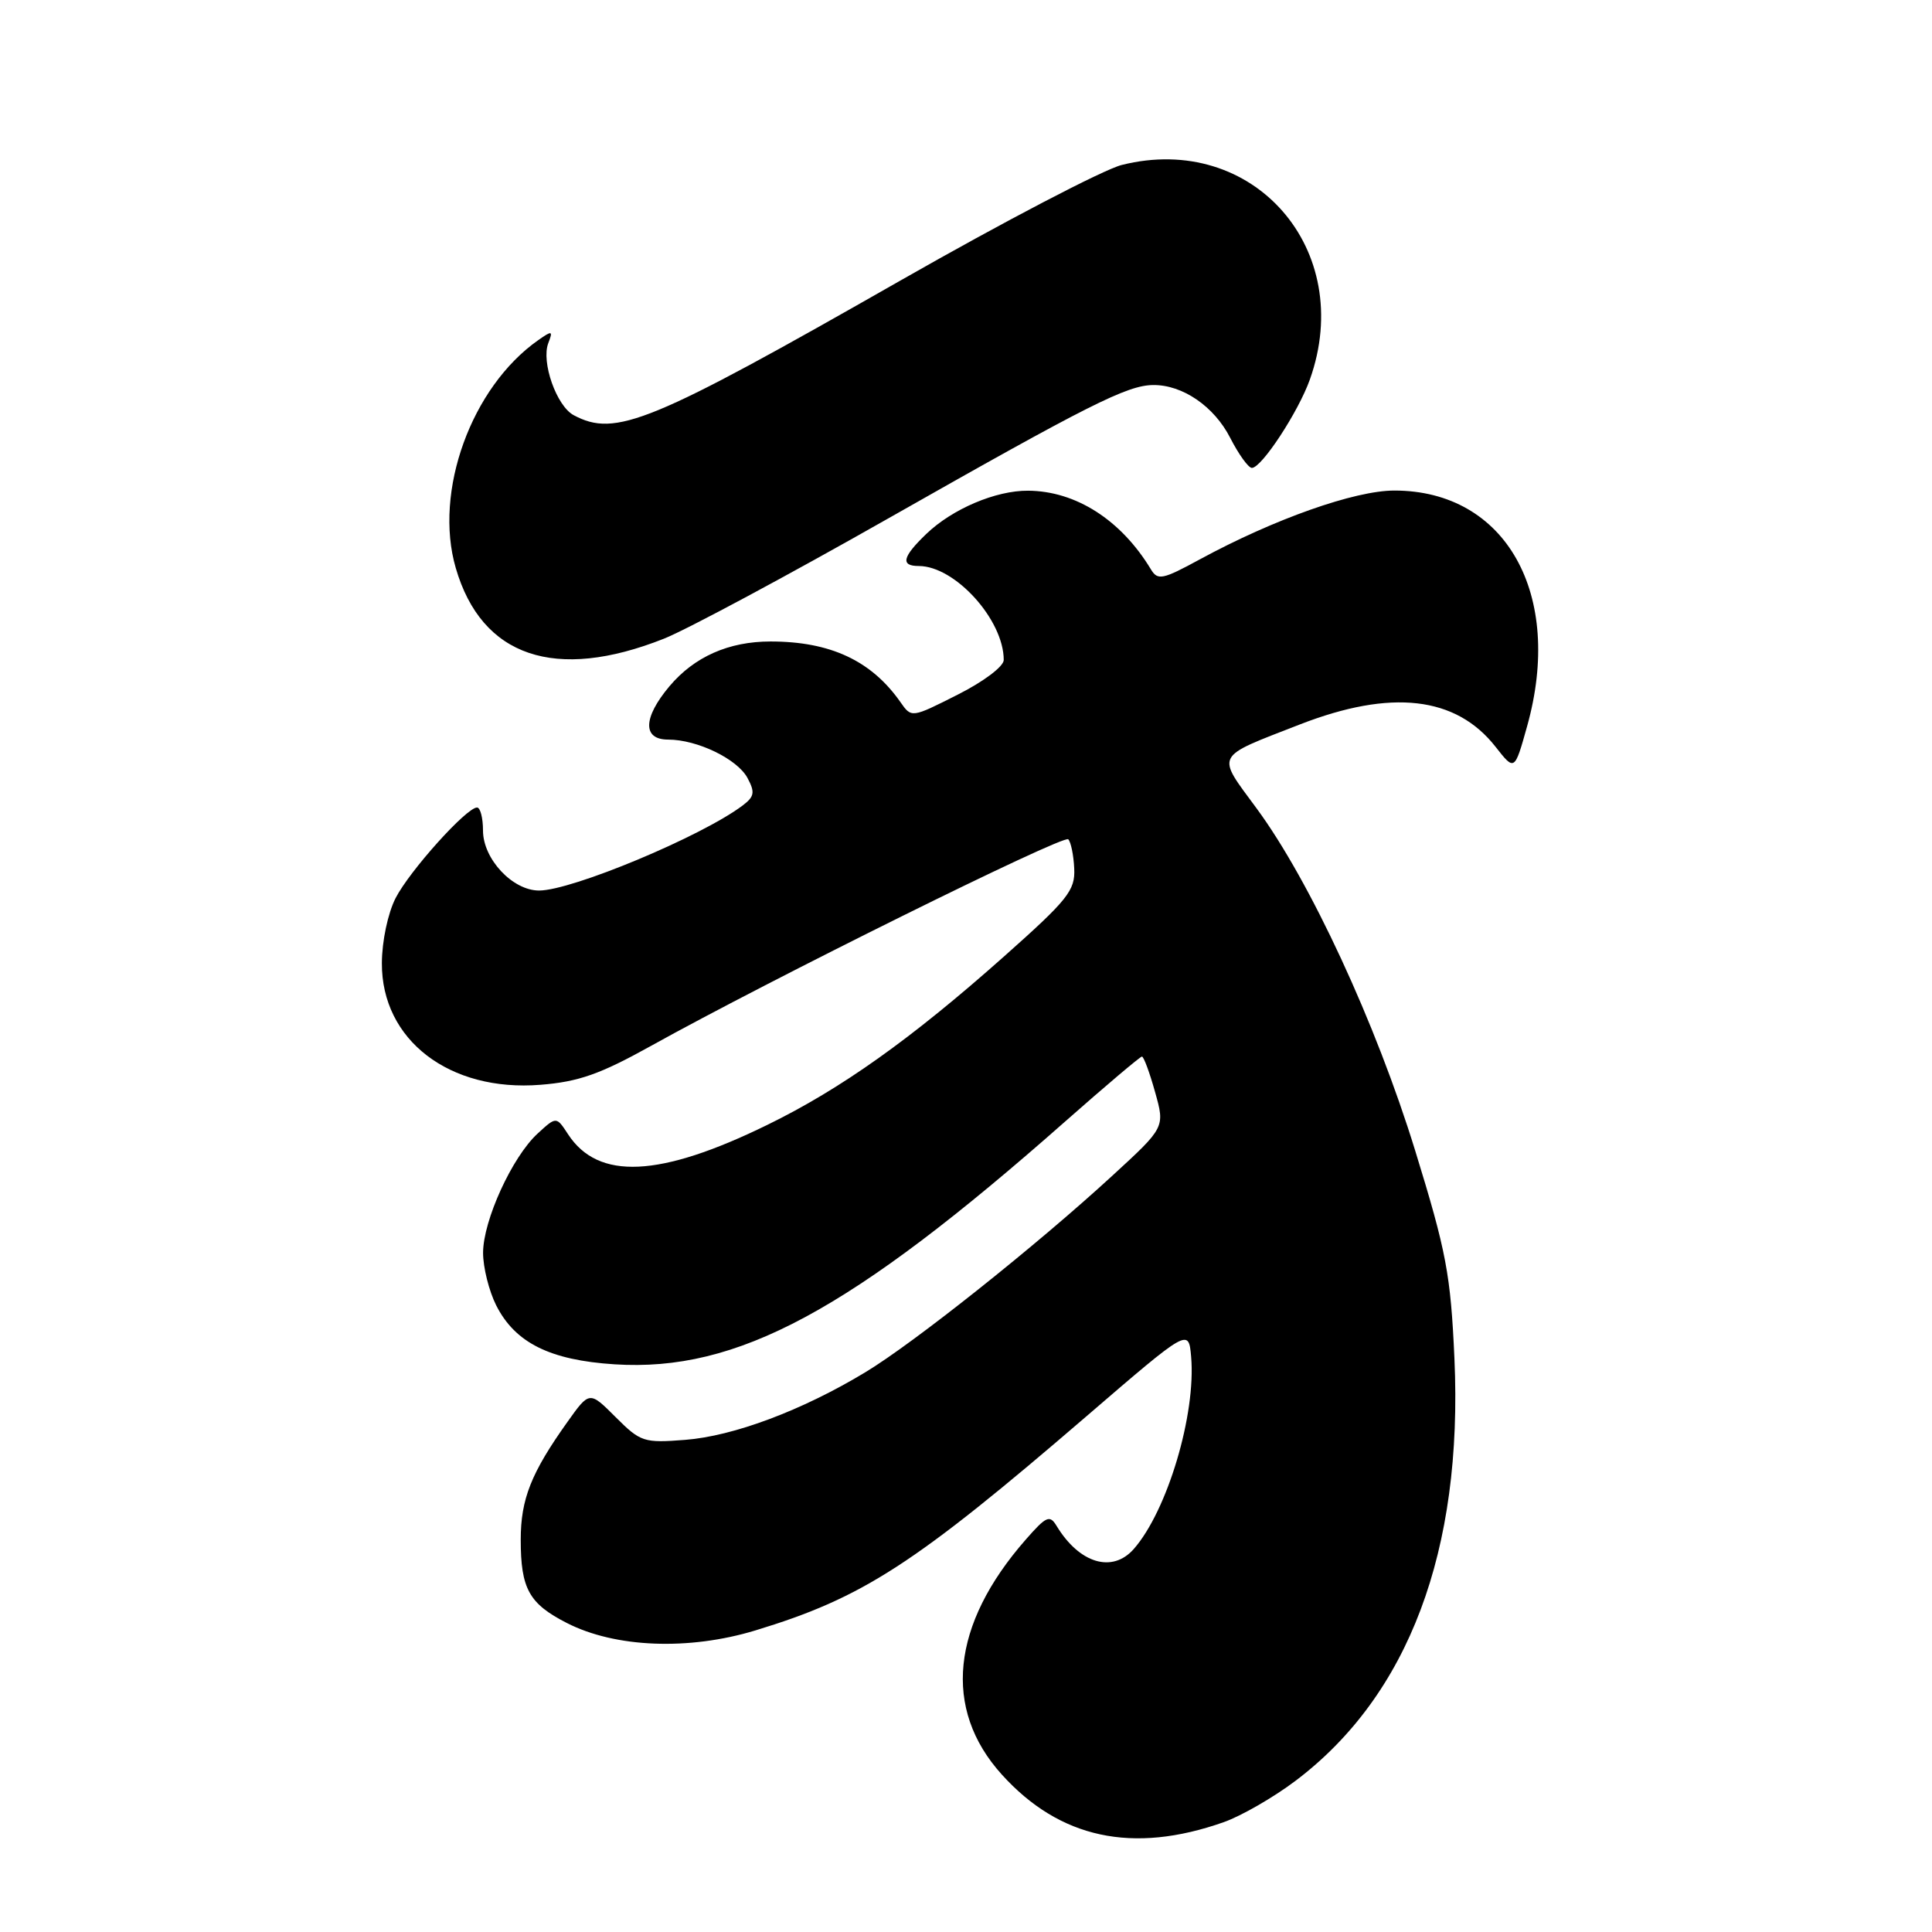 <?xml version="1.0" encoding="UTF-8" standalone="no"?>
<!DOCTYPE svg PUBLIC "-//W3C//DTD SVG 1.1//EN" "http://www.w3.org/Graphics/SVG/1.1/DTD/svg11.dtd" >
<svg xmlns="http://www.w3.org/2000/svg" xmlns:xlink="http://www.w3.org/1999/xlink" version="1.1" viewBox="0 0 256 256">
 <g >
 <path fill="currentColor"
d=" M 162.14 241.45 C 164.47 240.63 168.76 238.16 171.67 235.96 C 186.65 224.65 193.86 205.48 192.72 180.01 C 192.22 168.86 191.65 165.87 187.53 152.50 C 182.33 135.60 173.57 116.70 166.51 107.12 C 161.13 99.81 160.80 100.45 172.22 96.00 C 184.35 91.28 192.93 92.26 198.18 98.97 C 200.69 102.17 200.69 102.17 202.34 96.27 C 207.26 78.74 199.53 65.00 184.76 65.00 C 179.51 65.00 168.84 68.77 159.00 74.11 C 154.04 76.81 153.40 76.94 152.50 75.44 C 148.55 68.90 142.56 65.06 136.22 65.02 C 131.95 64.99 126.20 67.43 122.75 70.74 C 119.57 73.79 119.28 75.00 121.75 75.00 C 126.56 75.01 133.00 82.14 133.00 87.45 C 133.00 88.31 130.33 90.32 126.89 92.05 C 120.78 95.14 120.78 95.14 119.31 93.03 C 115.46 87.54 110.02 85.00 102.10 85.00 C 96.56 85.00 92.00 87.02 88.70 90.94 C 85.19 95.12 85.12 98.00 88.53 98.00 C 92.39 98.00 97.70 100.57 99.05 103.09 C 100.07 105.00 99.96 105.56 98.38 106.75 C 92.93 110.84 75.78 118.00 71.43 118.00 C 67.91 118.00 64.00 113.81 64.00 110.05 C 64.00 108.37 63.64 107.00 63.21 107.00 C 61.81 107.00 54.28 115.38 52.42 119.00 C 51.40 120.99 50.61 124.71 50.60 127.62 C 50.55 137.80 59.56 144.71 71.62 143.74 C 76.67 143.34 79.52 142.33 86.20 138.62 C 101.87 129.90 140.90 110.57 141.55 111.21 C 141.90 111.57 142.26 113.31 142.34 115.09 C 142.48 117.99 141.51 119.21 133.00 126.77 C 120.75 137.66 111.43 144.29 101.66 149.06 C 87.41 156.03 79.28 156.41 75.28 150.31 C 73.72 147.92 73.72 147.92 71.23 150.21 C 67.86 153.31 64.02 161.71 64.01 166.00 C 64.01 167.93 64.79 171.06 65.75 172.97 C 68.26 177.93 72.87 180.23 81.44 180.78 C 97.71 181.82 112.69 173.74 141.19 148.56 C 146.53 143.85 151.08 140.00 151.31 140.00 C 151.55 140.00 152.33 142.11 153.05 144.69 C 154.37 149.38 154.37 149.38 147.43 155.75 C 137.34 165.03 121.05 177.99 114.63 181.85 C 106.26 186.90 97.18 190.30 90.77 190.79 C 85.31 191.22 84.87 191.07 81.58 187.78 C 78.11 184.31 78.11 184.31 75.19 188.41 C 70.38 195.16 69.00 198.64 69.00 204.02 C 69.00 210.52 70.10 212.50 75.12 215.06 C 81.54 218.34 91.27 218.72 100.09 216.04 C 114.34 211.71 121.11 207.33 144.00 187.63 C 157.50 176.01 157.50 176.01 157.83 179.76 C 158.50 187.38 154.68 200.19 150.23 205.25 C 147.39 208.48 143.03 207.17 140.01 202.20 C 139.10 200.69 138.64 200.89 135.92 204.00 C 126.03 215.27 124.89 226.44 132.73 235.12 C 140.40 243.62 150.09 245.70 162.14 241.45 Z  M 88.00 84.62 C 91.03 83.41 104.41 76.24 117.74 68.67 C 144.26 53.62 149.35 51.05 152.80 51.02 C 156.70 50.98 160.88 53.85 163.01 58.02 C 164.13 60.21 165.42 62.00 165.88 62.00 C 167.17 62.00 172.03 54.59 173.56 50.30 C 179.71 33.05 166.05 17.48 148.63 21.86 C 146.19 22.48 133.01 29.36 119.35 37.15 C 86.09 56.12 81.57 57.98 76.01 55.01 C 73.74 53.79 71.69 47.97 72.65 45.47 C 73.29 43.81 73.17 43.77 71.32 45.07 C 62.45 51.30 57.44 65.13 60.39 75.26 C 63.81 87.04 73.58 90.35 88.00 84.62 Z "/>
</g>
</svg>